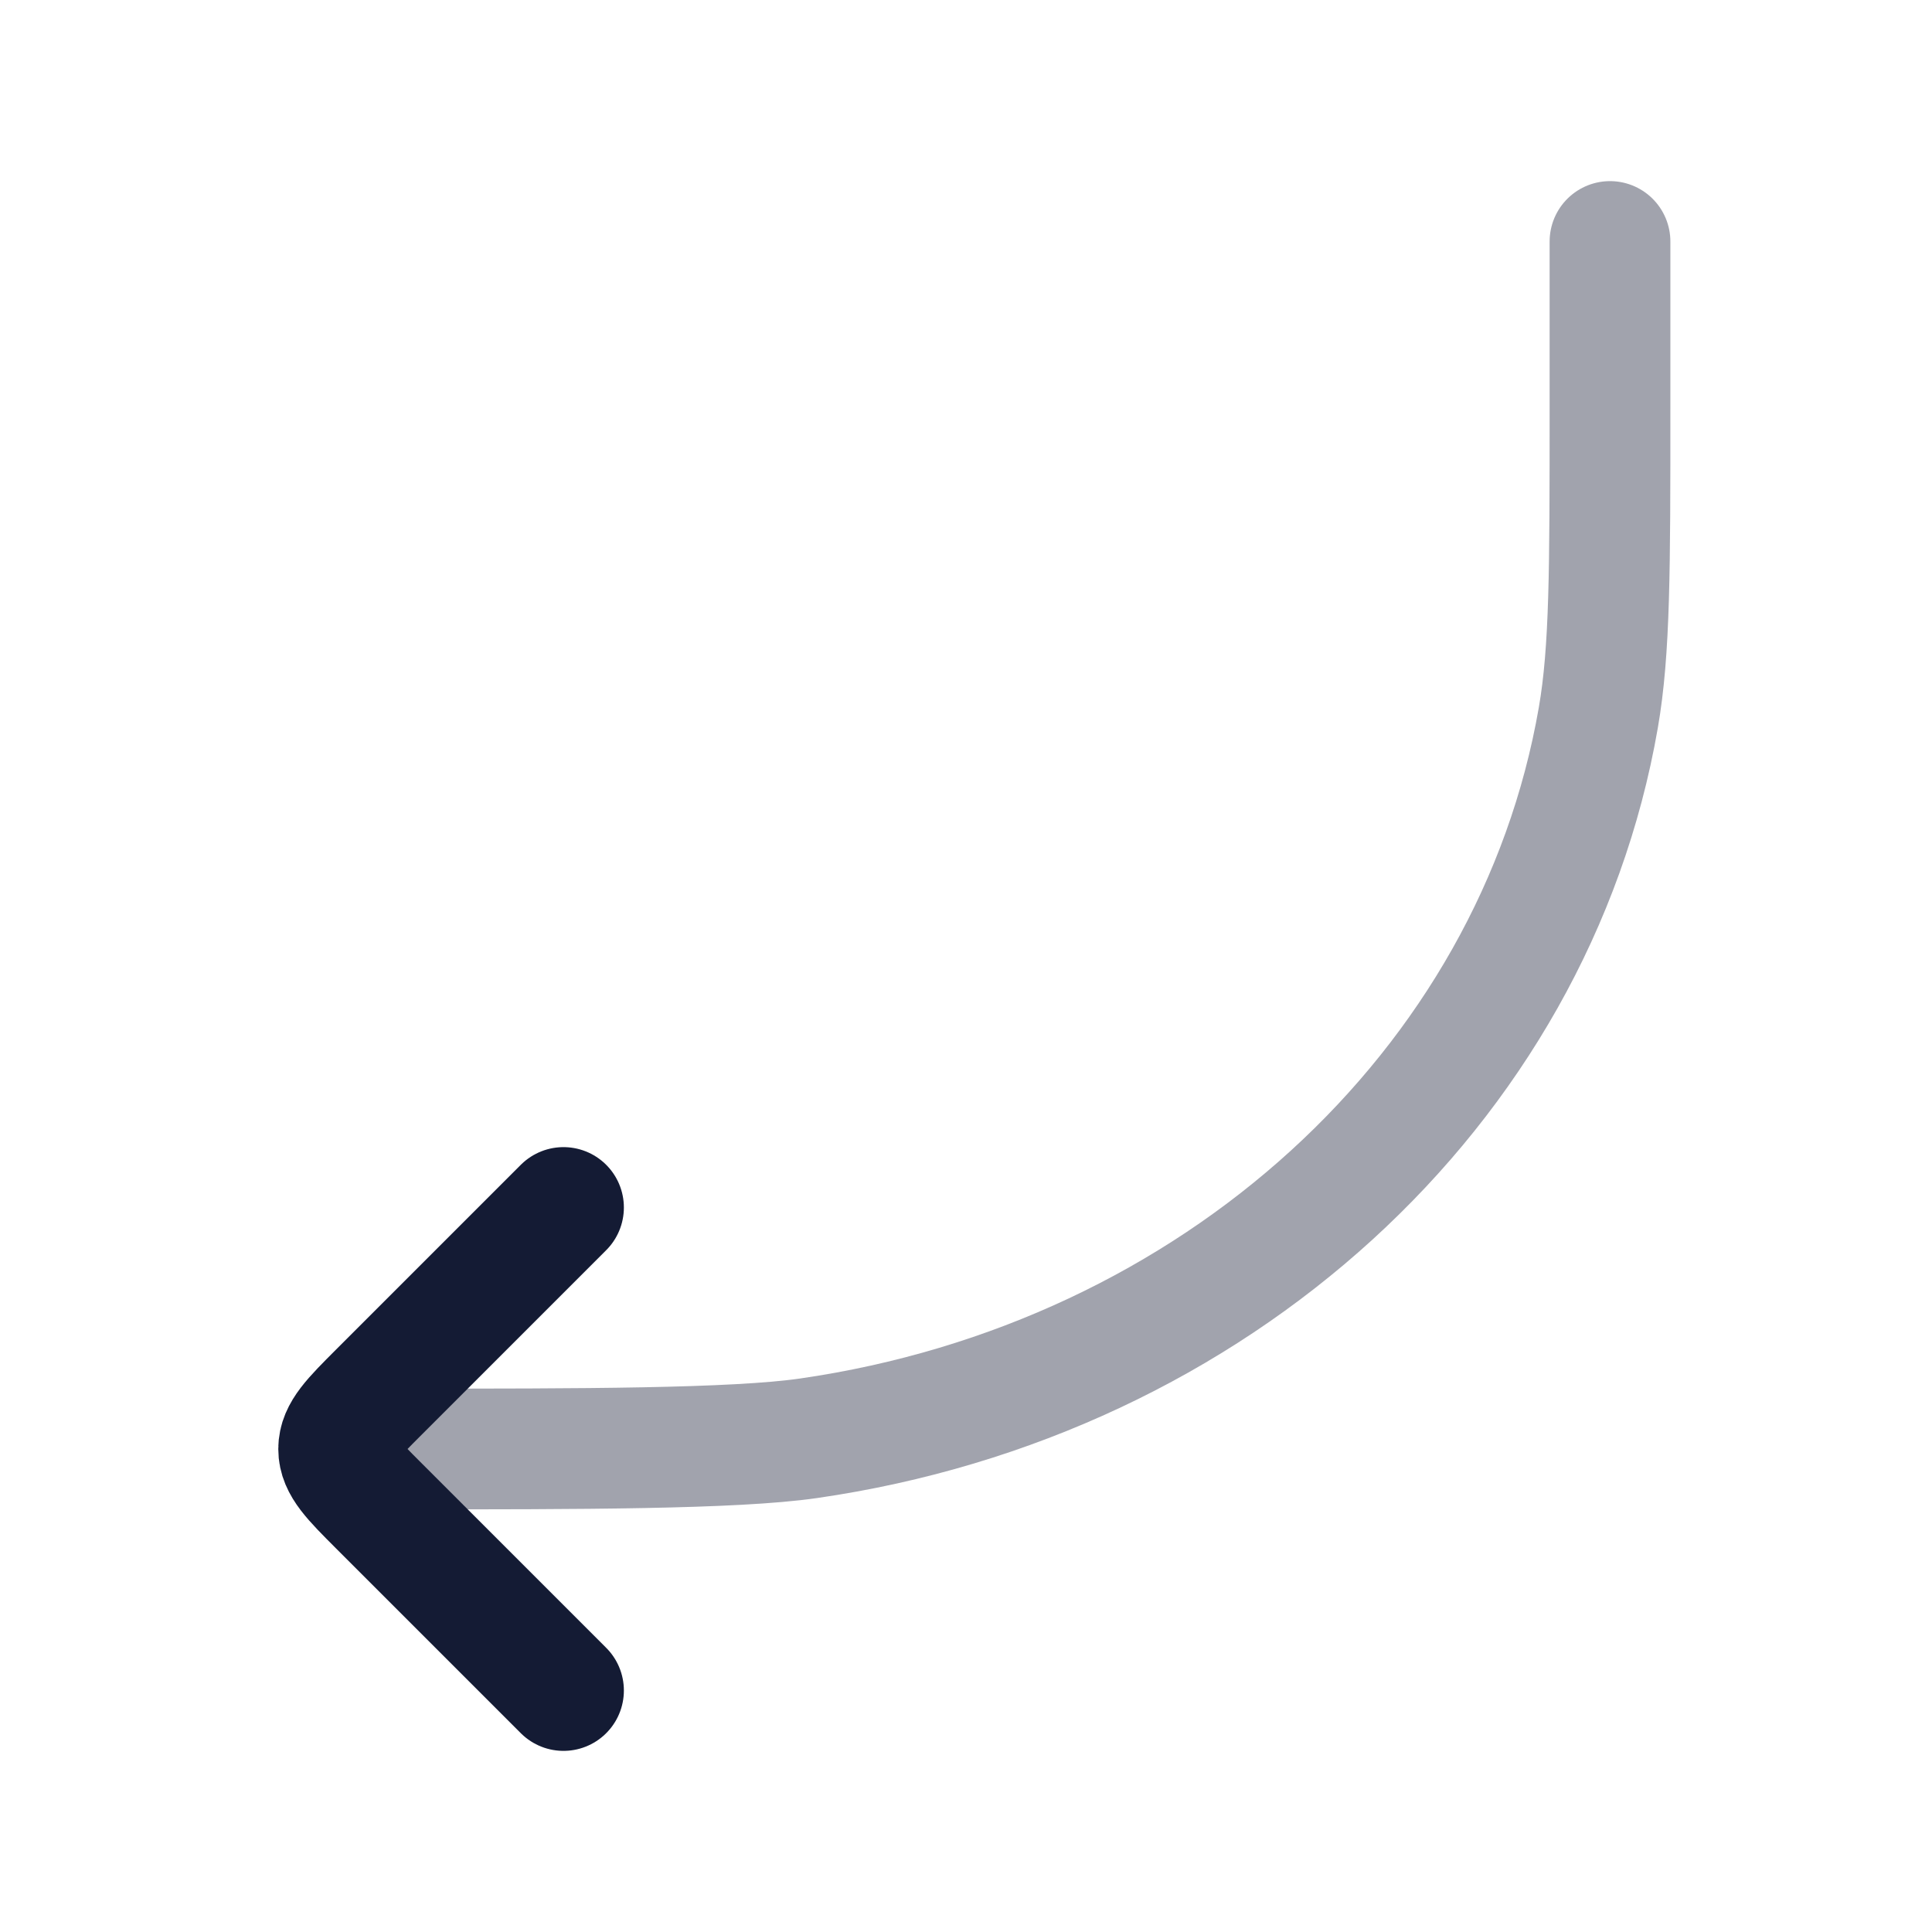 <svg width="24" height="24" viewBox="0 0 24 24" fill="none" xmlns="http://www.w3.org/2000/svg">
<path opacity="0.4" d="M20 3V5.077C20 7.078 20 8.078 19.855 8.915C19.055 13.524 15.093 17.138 10.043 17.867C9.125 18 7.193 18 5 18" stroke="#141B34" stroke-width="1.5" stroke-linecap="round" stroke-linejoin="round"/>
<path d="M7 21L4.707 18.707C4.374 18.374 4.207 18.207 4.207 18C4.207 17.793 4.374 17.626 4.707 17.293L7 15" stroke="#141B34" stroke-width="1.5" stroke-linecap="round" stroke-linejoin="round"/>
</svg>
